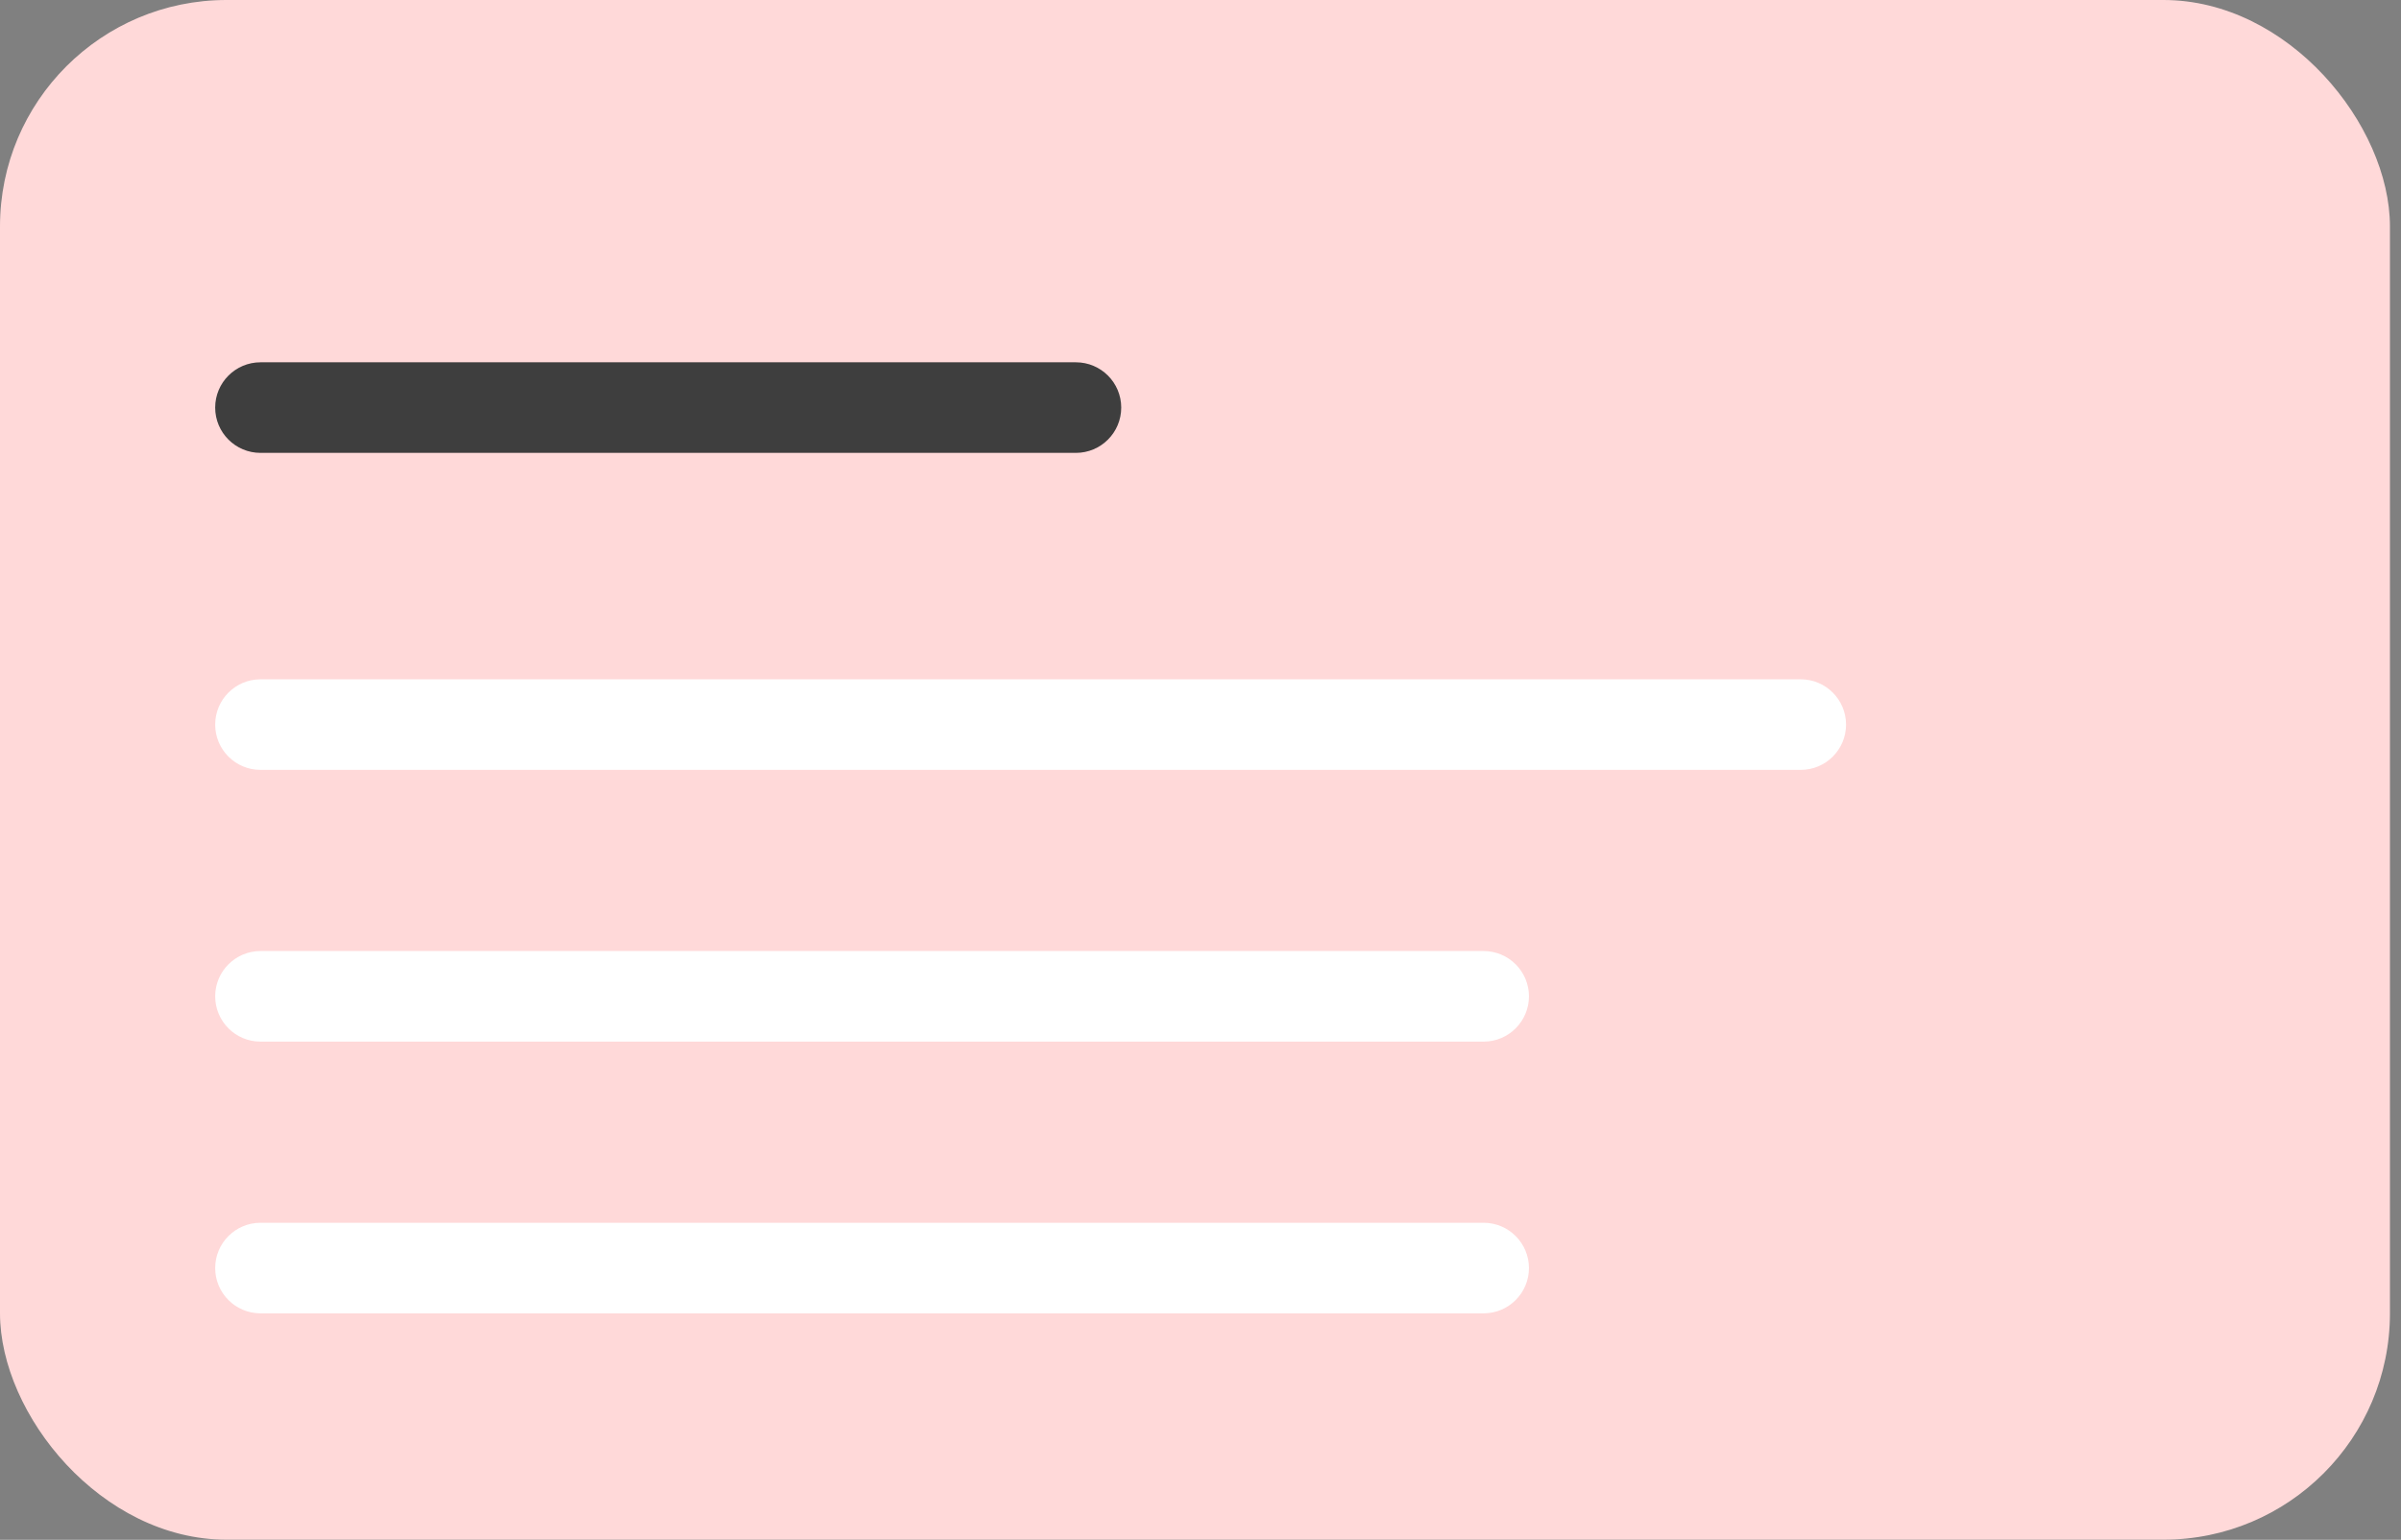 <svg width="53" height="34" viewBox="0 0 53 34" fill="none" xmlns="http://www.w3.org/2000/svg">
<rect x="0" y="0" width="53" height="34" fill="#808080" stroke="none"/>
<rect width="52.756" height="33.998" rx="5" fill="#FFD9D9"/>
<path fill-rule="evenodd" clip-rule="evenodd" d="M4.75 16C4.75 15.448 5.198 15 5.75 15H39.75C40.302 15 40.75 15.448 40.75 16C40.75 16.552 40.302 17 39.75 17H5.75C5.198 17 4.75 16.552 4.75 16Z" fill="white"/>
<path fill-rule="evenodd" clip-rule="evenodd" d="M4.75 9C4.75 8.448 5.198 8 5.75 8H23.75C24.302 8 24.75 8.448 24.75 9C24.75 9.552 24.302 10 23.75 10H5.75C5.198 10 4.75 9.552 4.75 9Z" fill="#3E3E3E"/>
<path fill-rule="evenodd" clip-rule="evenodd" d="M4.75 22C4.75 21.448 5.198 21 5.75 21H32.75C33.302 21 33.75 21.448 33.75 22C33.75 22.552 33.302 23 32.75 23H5.75C5.198 23 4.75 22.552 4.75 22Z" fill="white"/>
<path fill-rule="evenodd" clip-rule="evenodd" d="M4.75 28C4.75 27.448 5.198 27 5.75 27H32.75C33.302 27 33.75 27.448 33.75 28C33.75 28.552 33.302 29 32.75 29H5.75C5.198 29 4.75 28.552 4.75 28Z" fill="white"/>
</svg>
